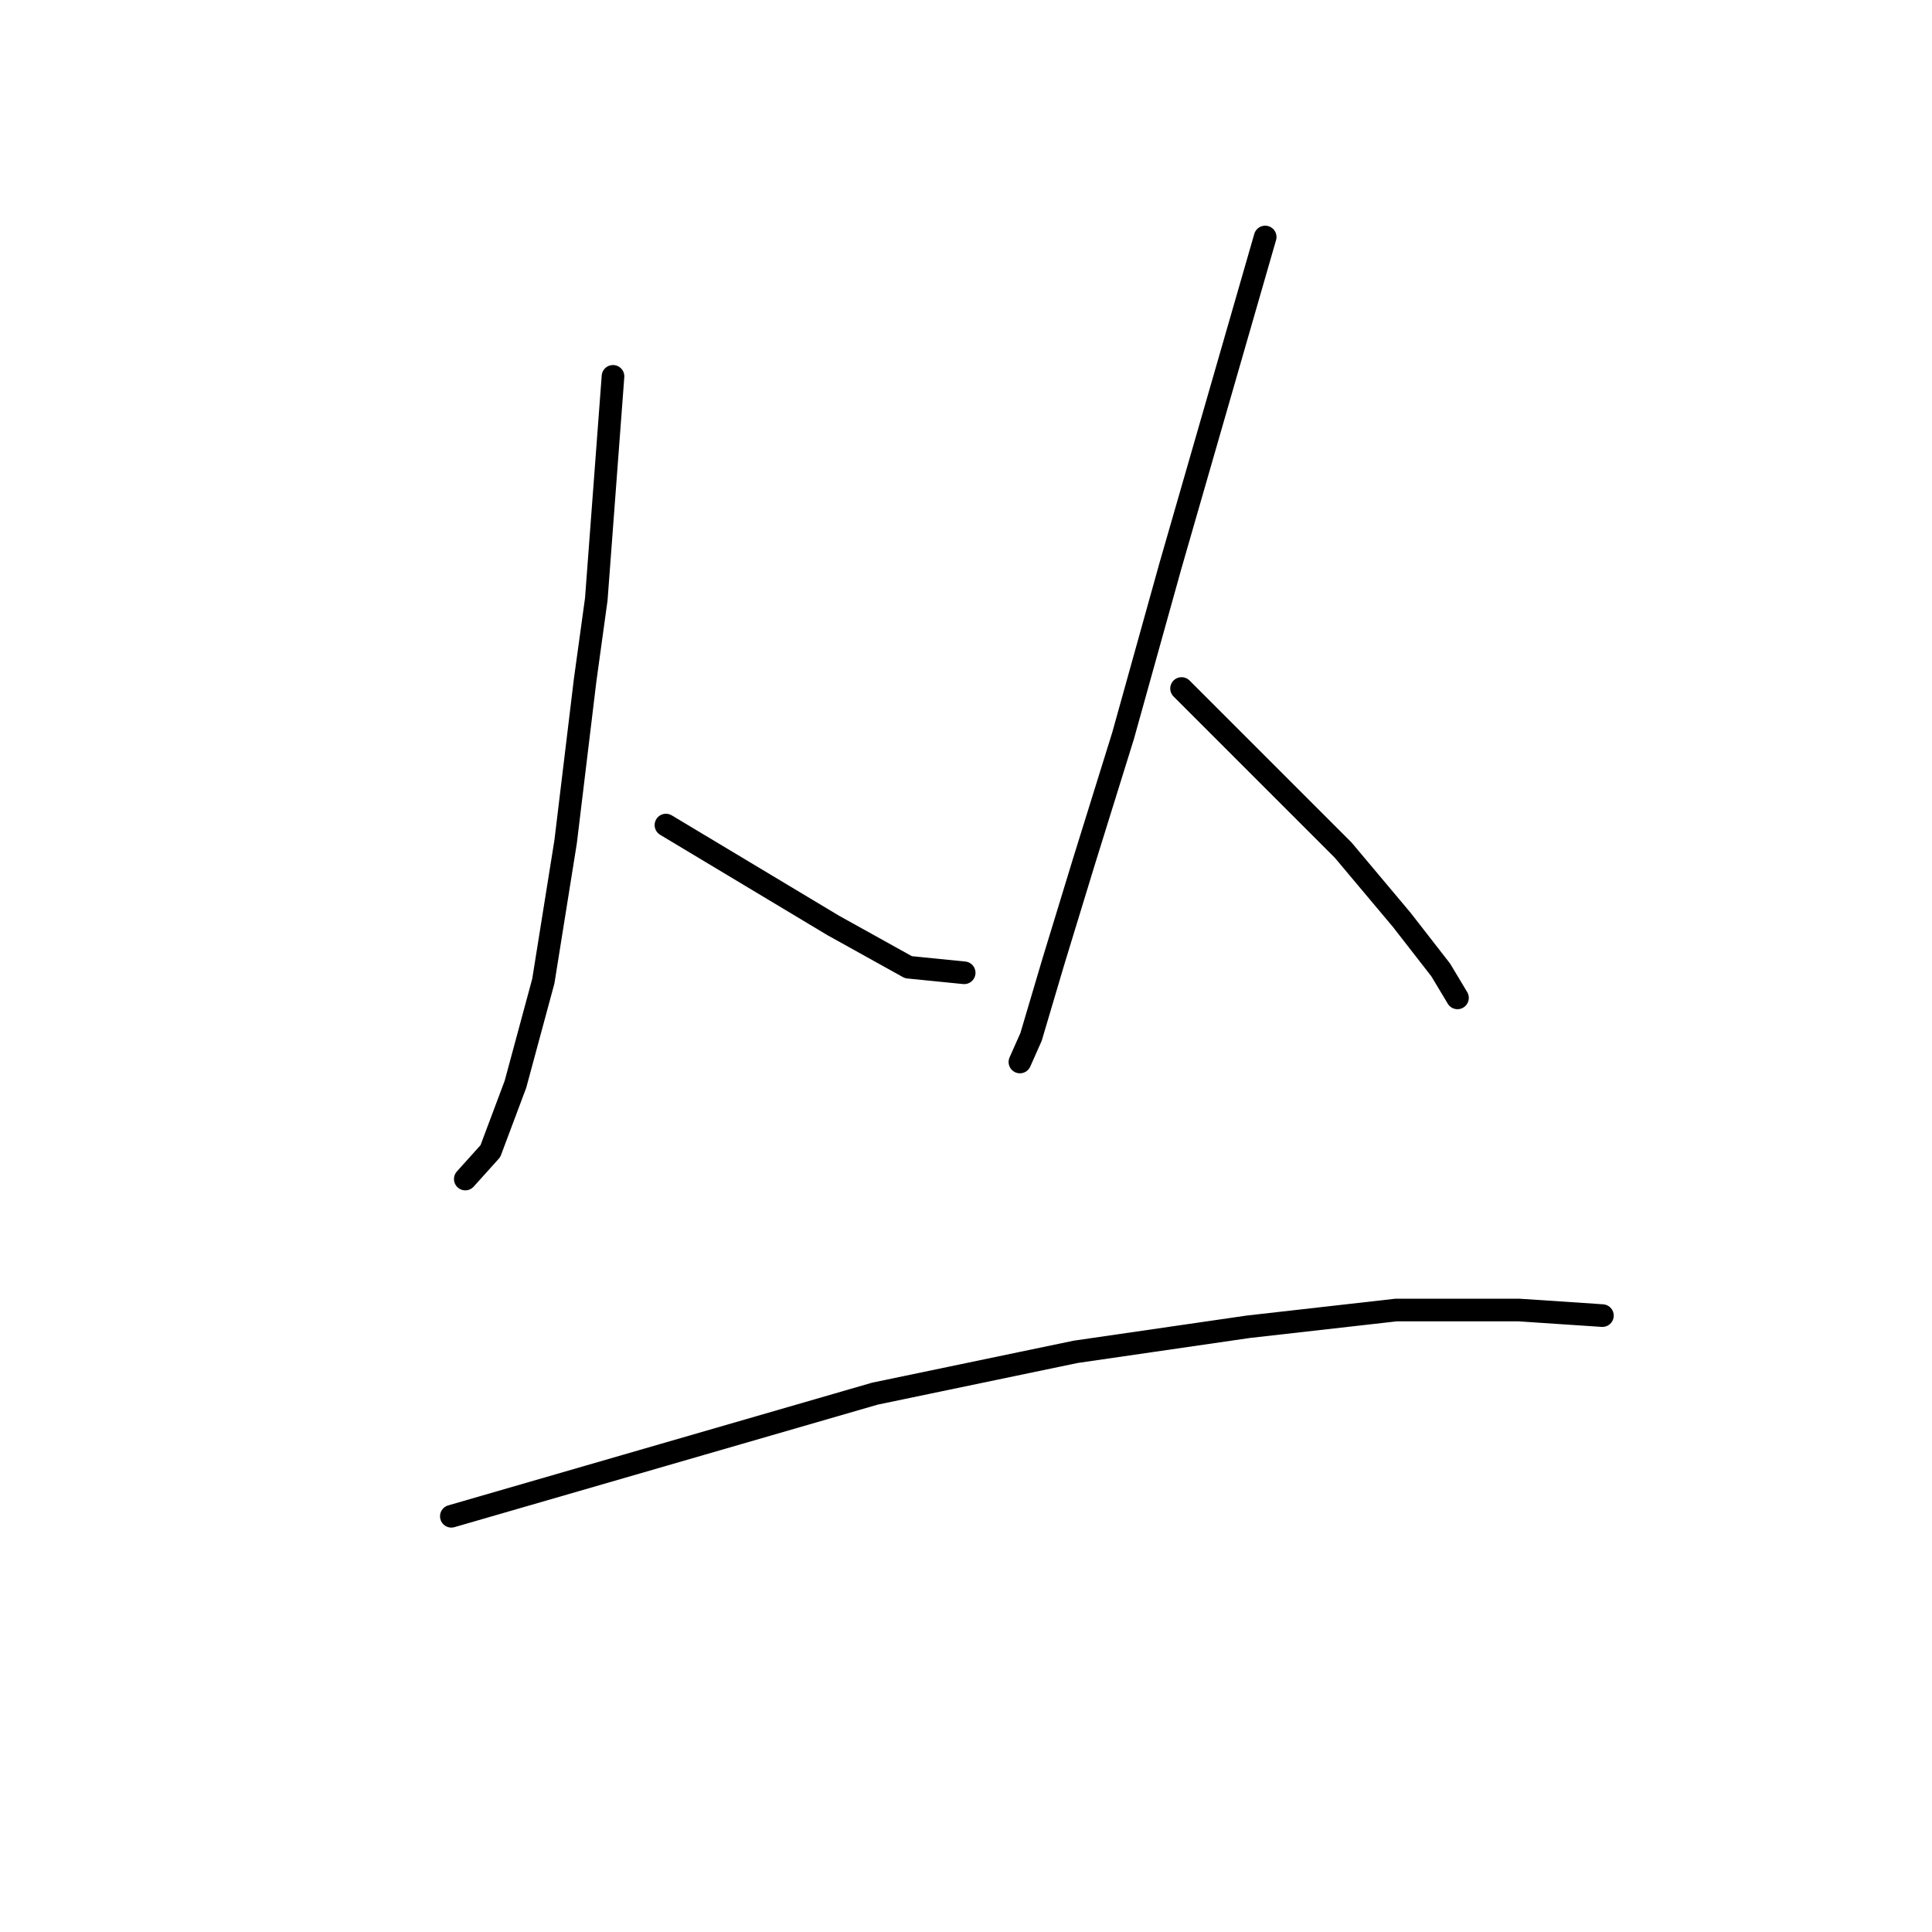 <?xml version="1.0" standalone="no"?>
    <svg width="256" height="256" xmlns="http://www.w3.org/2000/svg" version="1.1">
    <polyline stroke="black" stroke-width="3" stroke-linecap="round" fill="transparent" stroke-linejoin="round" points="81.226 49.869 80.118 64.642 79.01 79.414 77.533 90.123 74.947 111.543 71.993 130.008 68.3 143.672 64.976 152.535 61.653 156.228 61.653 156.228 " />
        <polyline stroke="black" stroke-width="3" stroke-linecap="round" fill="transparent" stroke-linejoin="round" points="88.242 109.327 99.321 115.974 110.4 122.622 120.372 128.161 127.758 128.9 127.758 128.9 " />
        <polyline stroke="black" stroke-width="3" stroke-linecap="round" fill="transparent" stroke-linejoin="round" points="167.642 31.404 161.364 53.193 155.086 74.982 148.808 97.509 143.638 114.128 139.575 127.423 136.621 137.394 135.144 140.718 135.144 140.718 " />
        <polyline stroke="black" stroke-width="3" stroke-linecap="round" fill="transparent" stroke-linejoin="round" points="156.563 91.231 167.273 101.941 177.983 112.651 185.738 121.883 190.908 128.531 193.124 132.224 193.124 132.224 " />
        <polyline stroke="black" stroke-width="3" stroke-linecap="round" fill="transparent" stroke-linejoin="round" points="59.806 200.914 87.873 192.789 115.94 184.664 142.53 179.125 165.426 175.801 184.999 173.585 201.249 173.585 212.328 174.324 212.328 174.324 " />
        </svg>